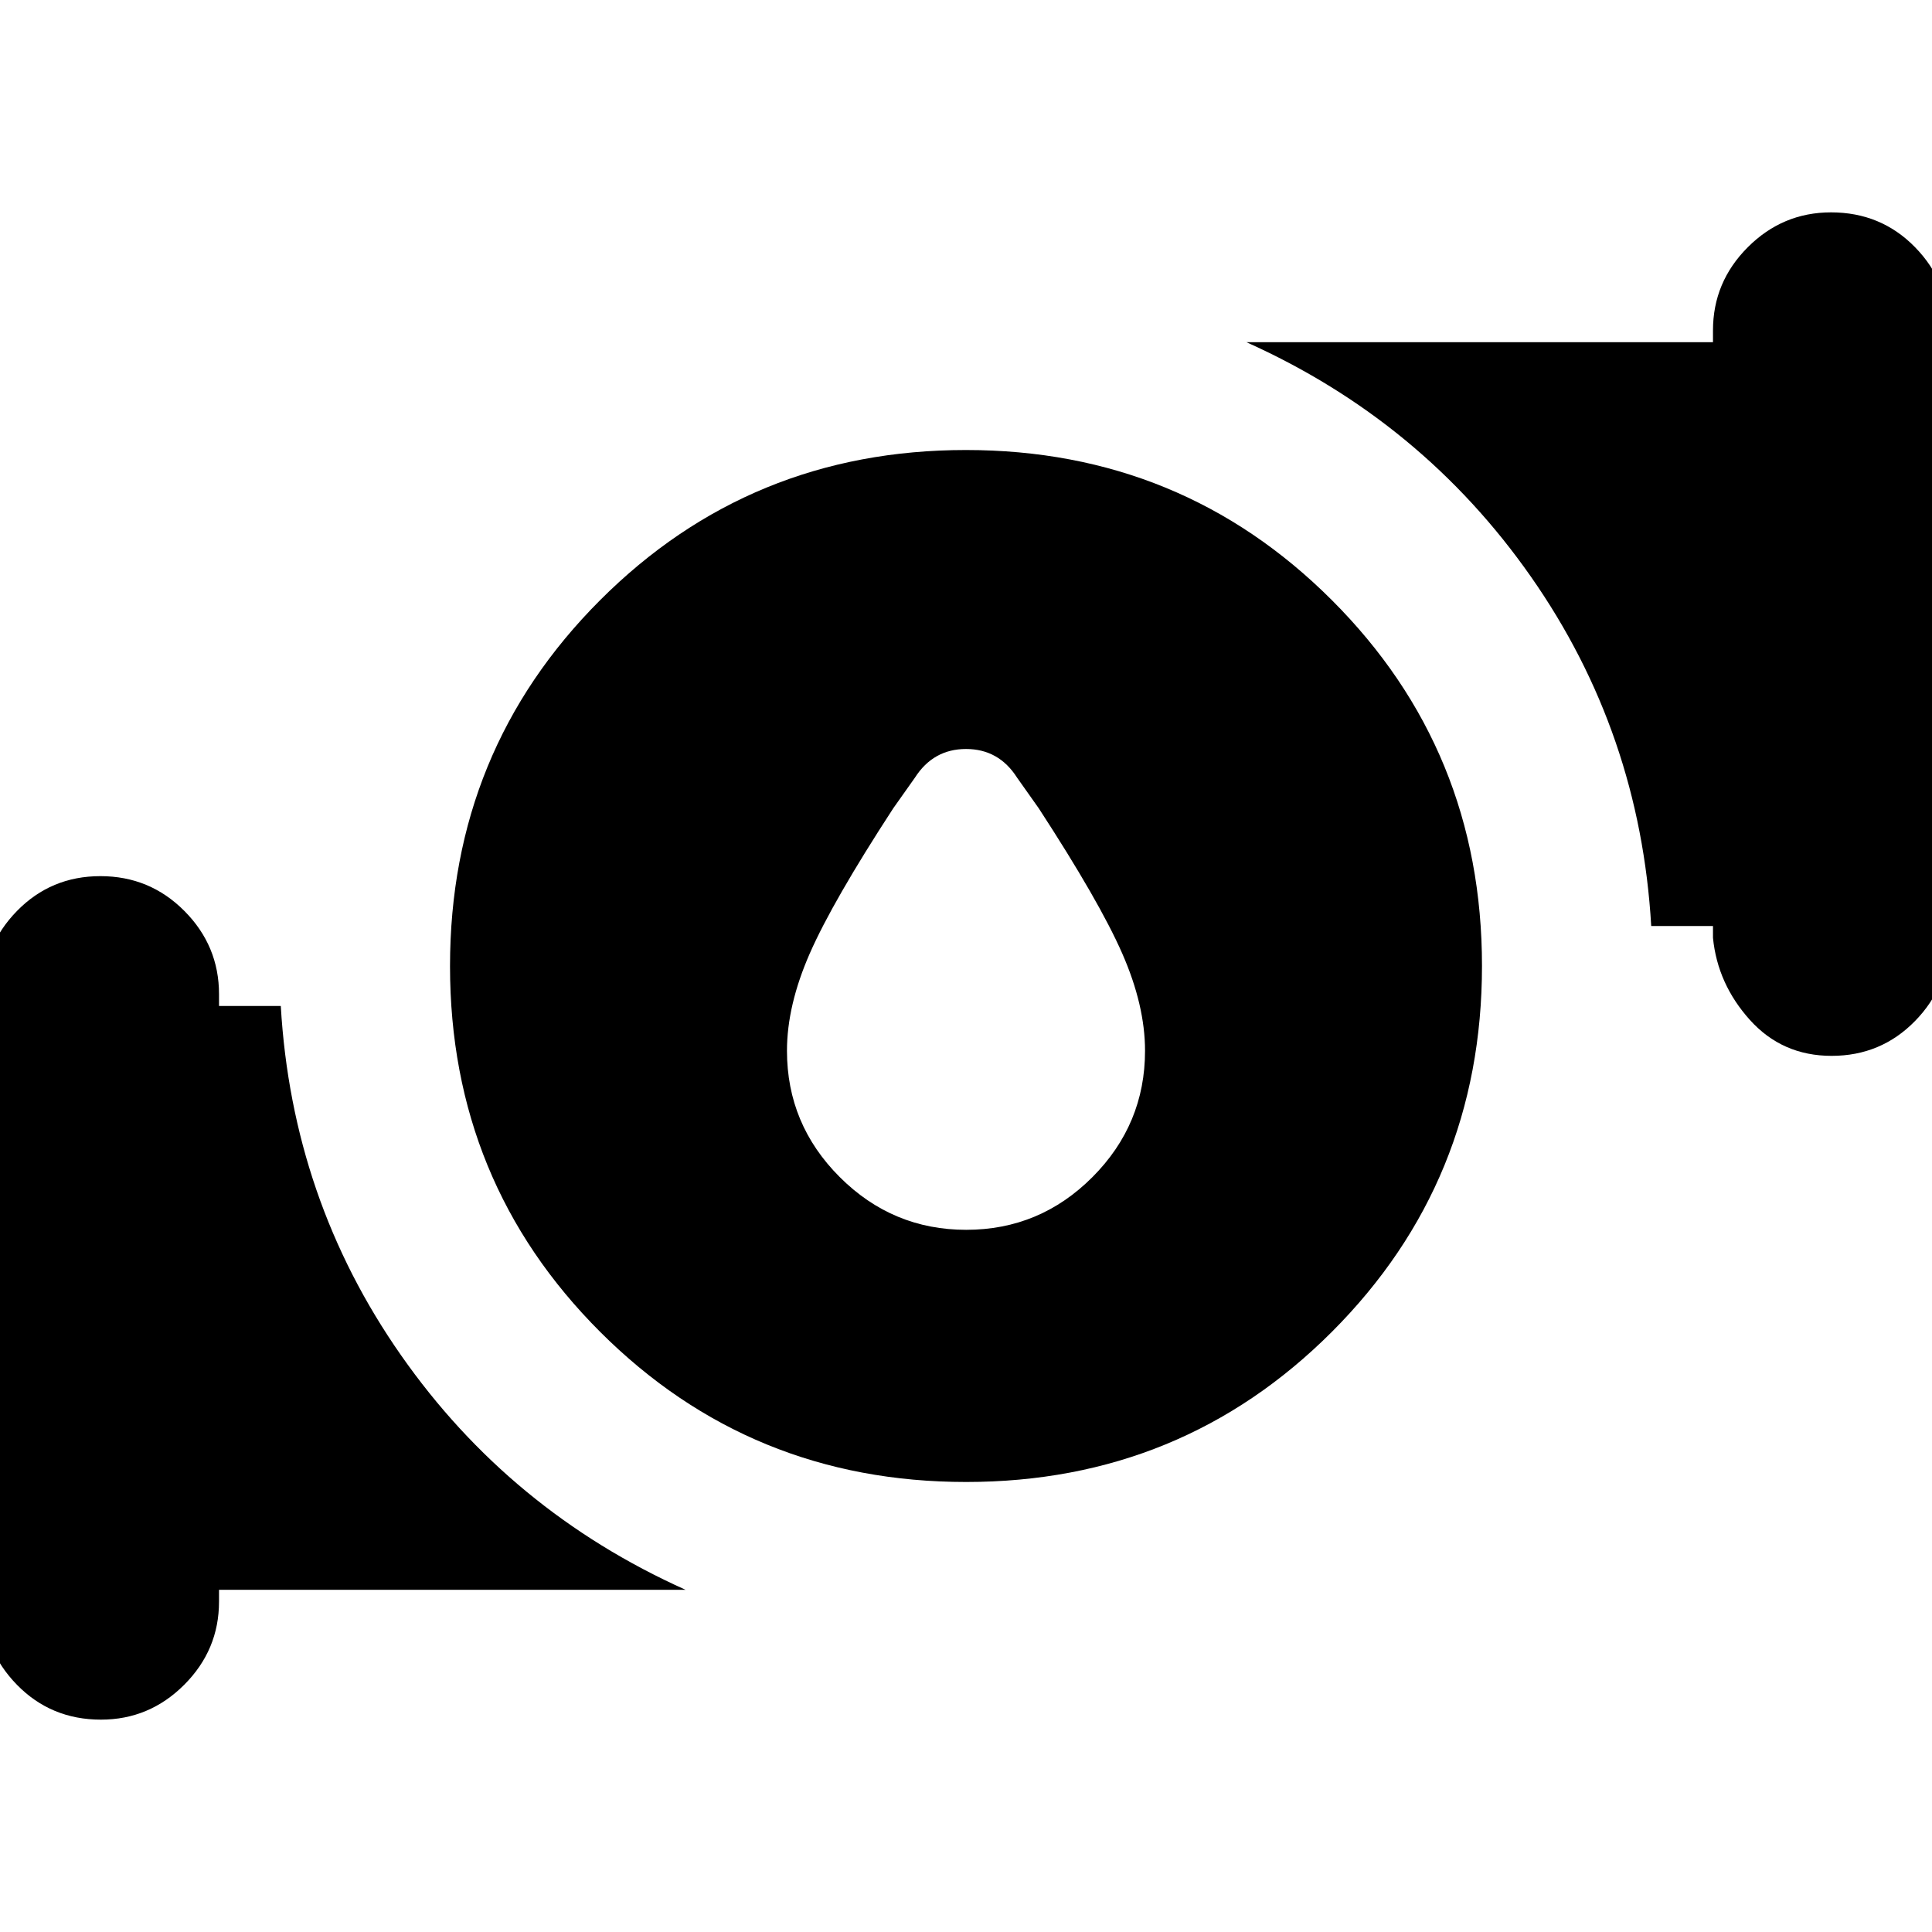 <svg xmlns="http://www.w3.org/2000/svg" height="24" viewBox="0 -960 960 960" width="24"><path d="M480.1-348.91q36.6 0 62.73-26.2 26.13-26.2 26.13-62.76 0-22.56-11.35-48.41-11.35-25.85-41.48-72.11l-10.74-15.18q-9.09-14.26-25.37-14.26t-25.41 14.26l-10.74 15.18q-30.13 46.26-41.48 72.11-11.35 25.85-11.35 48.41 0 36.56 26.23 62.76 26.22 26.2 62.83 26.2Zm-.03 125.3q-107.2 0-181.83-74.56-74.63-74.57-74.63-181.76 0-107.2 74.56-181.83 74.57-74.63 181.76-74.63 107.2 0 181.83 74.56 74.63 74.57 74.63 181.76 0 107.2-74.56 181.83-74.57 74.63-181.76 74.63ZM851.17-494v-5.87h-30.69q-5.57-96.04-59.7-173.48-54.13-77.43-141.43-116.61h231.82v-5.87q0-24.03 17.31-41.34 17.31-17.31 41.35-17.31 24.82 0 41.74 17.31 16.91 17.31 16.91 41.34V-494q0 24.03-16.91 41.34-16.92 17.31-41.46 17.31t-40.61-17.87Q853.43-471.1 851.17-494ZM-8.48-164.17V-466q0-24.03 16.91-41.34 16.92-17.31 41.46-17.31t41.74 17.31q17.2 17.31 17.2 41.34v5.87h30.69q5.57 96.04 59.7 173.48 54.13 77.43 141.43 116.61H108.83v5.87q0 24.03-17.31 41.34-17.31 17.31-41.35 17.31-24.82 0-41.74-17.31-16.91-17.31-16.91-41.34Z"/></svg>